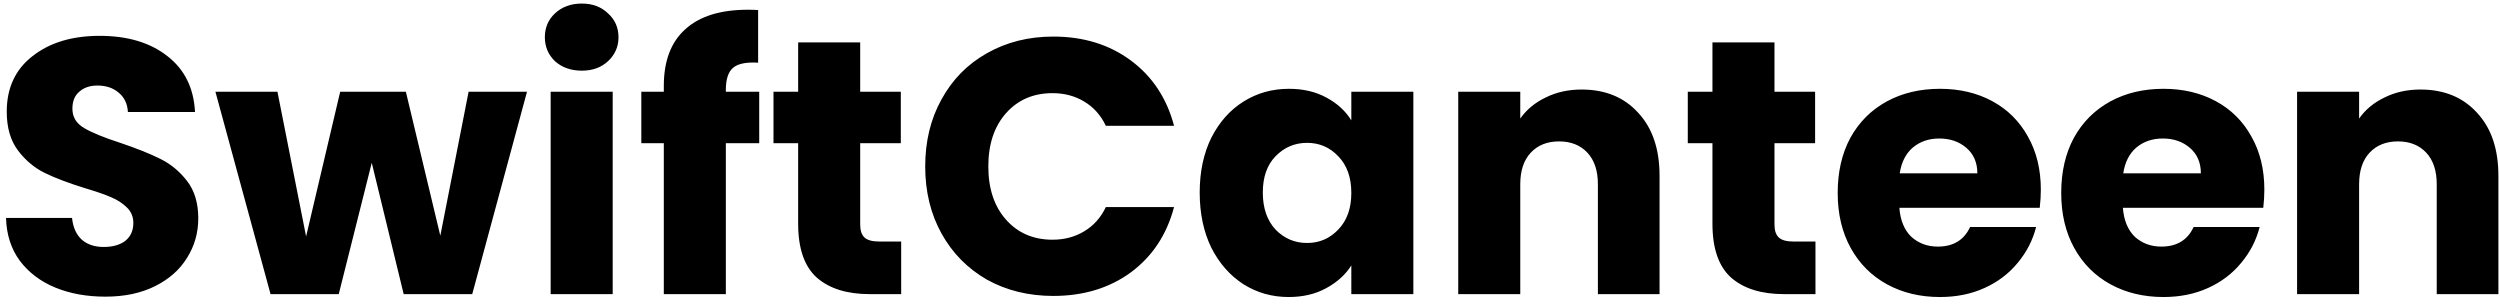 <svg width="255" height="31" viewBox="0 0 255 31" fill="none" xmlns="http://www.w3.org/2000/svg">
<path d="M10.752 30.259C8.853 30.259 7.151 29.951 5.646 29.334C4.141 28.717 2.933 27.805 2.02 26.596C1.132 25.387 0.663 23.932 0.614 22.23H7.348C7.447 23.192 7.78 23.932 8.347 24.45C8.914 24.943 9.654 25.19 10.567 25.19C11.504 25.19 12.244 24.98 12.787 24.561C13.33 24.117 13.601 23.513 13.601 22.748C13.601 22.107 13.379 21.576 12.935 21.157C12.516 20.738 11.985 20.392 11.344 20.121C10.727 19.85 9.839 19.541 8.68 19.196C7.003 18.678 5.634 18.16 4.573 17.642C3.512 17.124 2.6 16.359 1.835 15.348C1.07 14.337 0.688 13.017 0.688 11.389C0.688 8.972 1.564 7.085 3.315 5.728C5.066 4.347 7.348 3.656 10.16 3.656C13.021 3.656 15.328 4.347 17.079 5.728C18.83 7.085 19.768 8.984 19.891 11.426H13.046C12.997 10.587 12.688 9.934 12.121 9.465C11.554 8.972 10.826 8.725 9.938 8.725C9.173 8.725 8.557 8.935 8.088 9.354C7.619 9.749 7.385 10.328 7.385 11.093C7.385 11.932 7.78 12.585 8.569 13.054C9.358 13.523 10.592 14.028 12.269 14.571C13.946 15.138 15.303 15.681 16.339 16.199C17.4 16.717 18.312 17.469 19.077 18.456C19.842 19.443 20.224 20.713 20.224 22.267C20.224 23.747 19.842 25.091 19.077 26.3C18.337 27.509 17.252 28.471 15.821 29.186C14.39 29.901 12.701 30.259 10.752 30.259ZM53.755 9.354L48.168 30H41.175L37.919 16.606L34.552 30H27.596L21.972 9.354H28.299L31.222 24.117L34.7 9.354H41.397L44.912 24.043L47.798 9.354H53.755ZM59.349 7.208C58.239 7.208 57.327 6.887 56.611 6.246C55.921 5.58 55.575 4.766 55.575 3.804C55.575 2.817 55.921 2.003 56.611 1.362C57.327 0.696 58.239 0.363 59.349 0.363C60.435 0.363 61.323 0.696 62.014 1.362C62.729 2.003 63.087 2.817 63.087 3.804C63.087 4.766 62.729 5.58 62.014 6.246C61.323 6.887 60.435 7.208 59.349 7.208ZM62.495 9.354V30H56.167V9.354H62.495ZM77.44 14.608H74.036V30H67.709V14.608H65.415V9.354H67.709V8.762C67.709 6.221 68.436 4.297 69.892 2.99C71.347 1.658 73.481 0.992 76.293 0.992C76.761 0.992 77.107 1.004 77.329 1.029V6.394C76.12 6.32 75.269 6.493 74.776 6.912C74.282 7.331 74.036 8.084 74.036 9.169V9.354H77.44V14.608ZM91.92 24.635V30H88.701C86.407 30 84.618 29.445 83.336 28.335C82.053 27.2 81.412 25.363 81.412 22.822V14.608H78.896V9.354H81.412V4.322H87.739V9.354H91.883V14.608H87.739V22.896C87.739 23.513 87.887 23.957 88.183 24.228C88.479 24.499 88.972 24.635 89.663 24.635H91.92ZM94.371 16.976C94.371 14.411 94.926 12.129 96.036 10.131C97.146 8.108 98.688 6.542 100.661 5.432C102.659 4.297 104.916 3.73 107.432 3.73C110.515 3.73 113.155 4.544 115.35 6.172C117.545 7.8 119.013 10.02 119.753 12.832H112.797C112.279 11.747 111.539 10.92 110.577 10.353C109.64 9.786 108.567 9.502 107.358 9.502C105.409 9.502 103.831 10.18 102.622 11.537C101.413 12.894 100.809 14.707 100.809 16.976C100.809 19.245 101.413 21.058 102.622 22.415C103.831 23.772 105.409 24.45 107.358 24.45C108.567 24.45 109.64 24.166 110.577 23.599C111.539 23.032 112.279 22.205 112.797 21.12H119.753C119.013 23.932 117.545 26.152 115.35 27.78C113.155 29.383 110.515 30.185 107.432 30.185C104.916 30.185 102.659 29.63 100.661 28.52C98.688 27.385 97.146 25.819 96.036 23.821C94.926 21.823 94.371 19.541 94.371 16.976ZM122.369 19.64C122.369 17.519 122.764 15.656 123.553 14.053C124.367 12.45 125.465 11.216 126.846 10.353C128.228 9.49 129.769 9.058 131.471 9.058C132.927 9.058 134.197 9.354 135.282 9.946C136.392 10.538 137.243 11.315 137.835 12.277V9.354H144.162V30H137.835V27.077C137.219 28.039 136.355 28.816 135.245 29.408C134.16 30 132.89 30.296 131.434 30.296C129.757 30.296 128.228 29.864 126.846 29.001C125.465 28.113 124.367 26.867 123.553 25.264C122.764 23.636 122.369 21.761 122.369 19.64ZM137.835 19.677C137.835 18.098 137.391 16.853 136.503 15.94C135.64 15.027 134.579 14.571 133.321 14.571C132.063 14.571 130.99 15.027 130.102 15.94C129.239 16.828 128.807 18.061 128.807 19.64C128.807 21.219 129.239 22.477 130.102 23.414C130.99 24.327 132.063 24.783 133.321 24.783C134.579 24.783 135.64 24.327 136.503 23.414C137.391 22.501 137.835 21.256 137.835 19.677ZM161.32 9.132C163.737 9.132 165.661 9.921 167.092 11.5C168.547 13.054 169.275 15.2 169.275 17.938V30H162.985V18.789C162.985 17.408 162.627 16.335 161.912 15.57C161.196 14.805 160.234 14.423 159.026 14.423C157.817 14.423 156.855 14.805 156.14 15.57C155.424 16.335 155.067 17.408 155.067 18.789V30H148.74V9.354H155.067V12.092C155.708 11.179 156.571 10.464 157.657 9.946C158.742 9.403 159.963 9.132 161.32 9.132ZM185.178 24.635V30H181.959C179.665 30 177.877 29.445 176.594 28.335C175.312 27.2 174.67 25.363 174.67 22.822V14.608H172.154V9.354H174.67V4.322H180.997V9.354H185.141V14.608H180.997V22.896C180.997 23.513 181.145 23.957 181.441 24.228C181.737 24.499 182.231 24.635 182.921 24.635H185.178ZM208.165 19.344C208.165 19.936 208.128 20.553 208.054 21.194H193.735C193.833 22.477 194.24 23.463 194.956 24.154C195.696 24.82 196.596 25.153 197.657 25.153C199.235 25.153 200.333 24.487 200.95 23.155H207.684C207.338 24.512 206.709 25.733 205.797 26.818C204.909 27.903 203.786 28.754 202.43 29.371C201.073 29.988 199.556 30.296 197.879 30.296C195.856 30.296 194.055 29.864 192.477 29.001C190.898 28.138 189.665 26.904 188.777 25.301C187.889 23.698 187.445 21.823 187.445 19.677C187.445 17.531 187.876 15.656 188.74 14.053C189.628 12.45 190.861 11.216 192.44 10.353C194.018 9.49 195.831 9.058 197.879 9.058C199.877 9.058 201.653 9.477 203.207 10.316C204.761 11.155 205.969 12.351 206.833 13.905C207.721 15.459 208.165 17.272 208.165 19.344ZM201.69 17.679C201.69 16.594 201.32 15.73 200.58 15.089C199.84 14.448 198.915 14.127 197.805 14.127C196.744 14.127 195.844 14.435 195.104 15.052C194.388 15.669 193.944 16.544 193.772 17.679H201.69ZM230.964 19.344C230.964 19.936 230.927 20.553 230.853 21.194H216.534C216.633 22.477 217.04 23.463 217.755 24.154C218.495 24.82 219.396 25.153 220.456 25.153C222.035 25.153 223.133 24.487 223.749 23.155H230.483C230.138 24.512 229.509 25.733 228.596 26.818C227.708 27.903 226.586 28.754 225.229 29.371C223.873 29.988 222.356 30.296 220.678 30.296C218.656 30.296 216.855 29.864 215.276 29.001C213.698 28.138 212.464 26.904 211.576 25.301C210.688 23.698 210.244 21.823 210.244 19.677C210.244 17.531 210.676 15.656 211.539 14.053C212.427 12.45 213.661 11.216 215.239 10.353C216.818 9.49 218.631 9.058 220.678 9.058C222.676 9.058 224.452 9.477 226.006 10.316C227.56 11.155 228.769 12.351 229.632 13.905C230.52 15.459 230.964 17.272 230.964 19.344ZM224.489 17.679C224.489 16.594 224.119 15.73 223.379 15.089C222.639 14.448 221.714 14.127 220.604 14.127C219.544 14.127 218.643 14.435 217.903 15.052C217.188 15.669 216.744 16.544 216.571 17.679H224.489ZM246.882 9.132C249.3 9.132 251.224 9.921 252.654 11.5C254.11 13.054 254.837 15.2 254.837 17.938V30H248.547V18.789C248.547 17.408 248.19 16.335 247.474 15.57C246.759 14.805 245.797 14.423 244.588 14.423C243.38 14.423 242.418 14.805 241.702 15.57C240.987 16.335 240.629 17.408 240.629 18.789V30H234.302V9.354H240.629V12.092C241.271 11.179 242.134 10.464 243.219 9.946C244.305 9.403 245.526 9.132 246.882 9.132Z" fill="black"/>
</svg>
